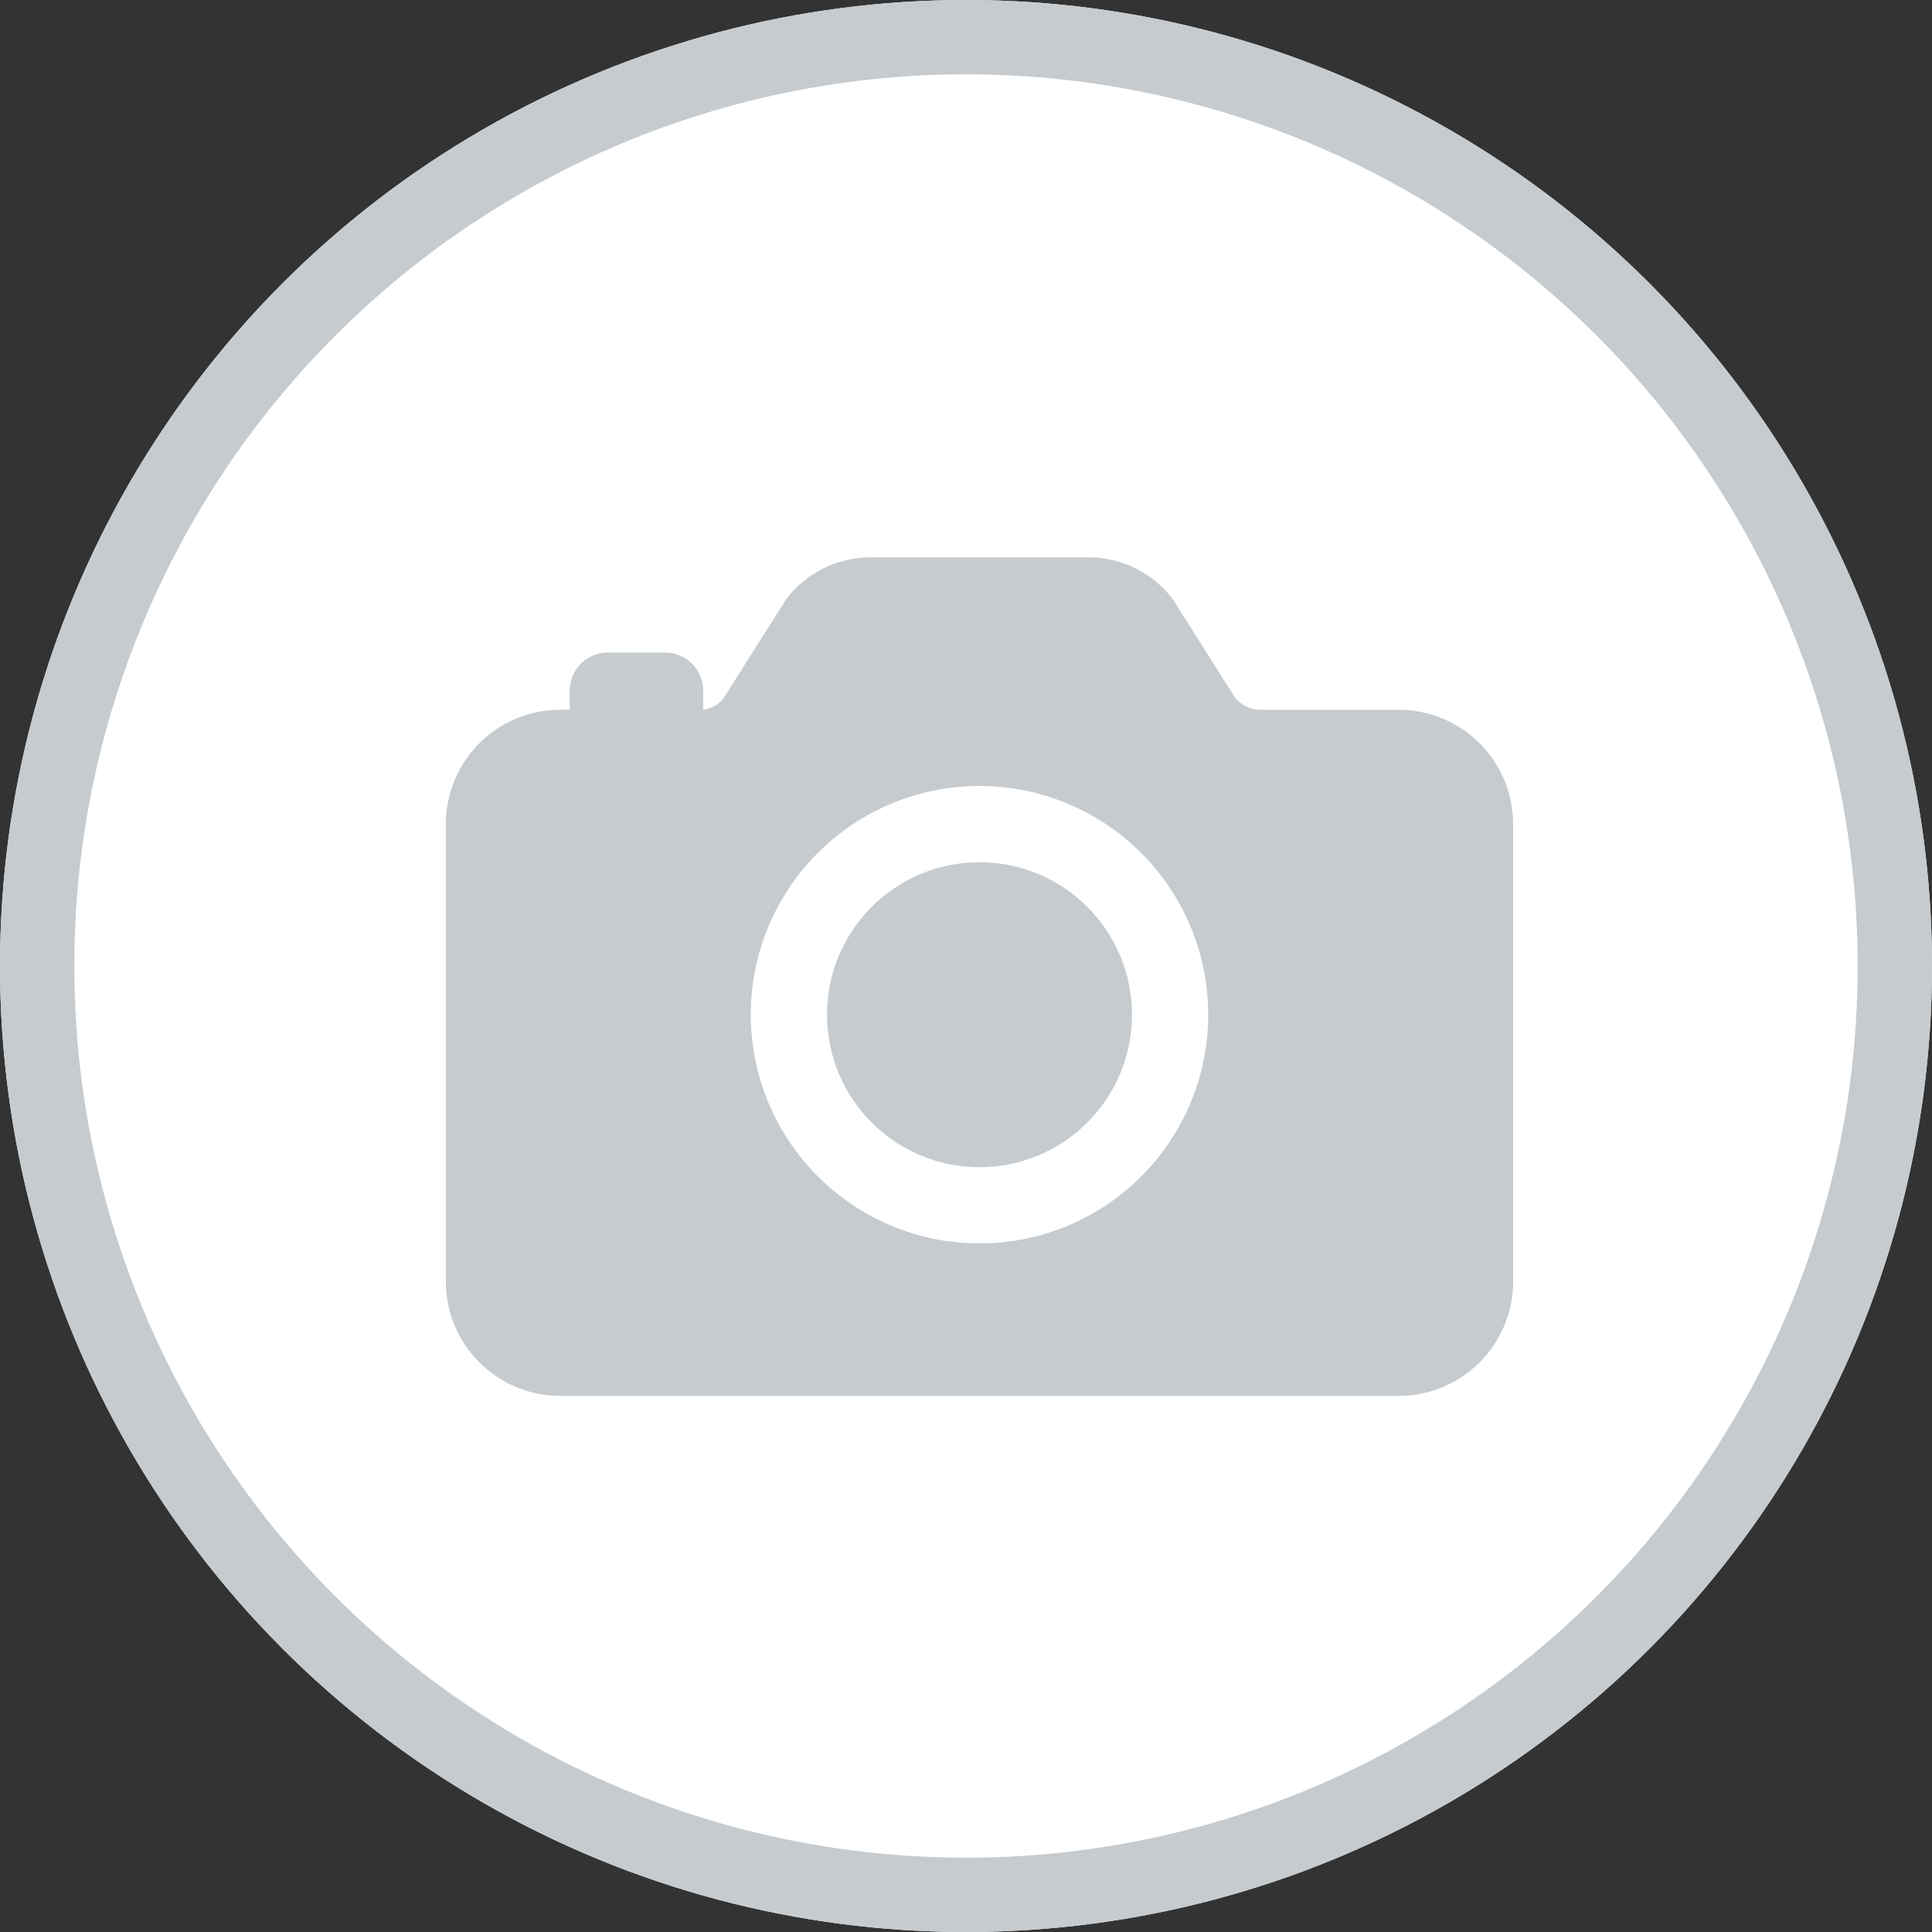 <svg xmlns="http://www.w3.org/2000/svg" width="52" height="52" viewBox="0 0 52 52">
  <rect x="0" y="0" width="52" height="52" fill="#333333" stroke="none"/>
  <g id="Group_1064" data-name="Group 1064" transform="translate(-951 -680)">
    <g id="Ellipse_160" data-name="Ellipse 160" transform="translate(951 680)" fill="#fff" stroke="#c6cbcf" stroke-width="2">
      <circle cx="26" cy="26" r="26" stroke="none"/>
      <circle cx="26" cy="26" r="25" fill="none"/>
    </g>
    <g id="Group_778" data-name="Group 778" transform="translate(963 695)">
      <path id="Path_792" data-name="Path 792" d="M271.648,252.247h-3.783a.933.933,0,0,1-.619-.32l-1.66-2.626a1.026,1.026,0,0,0-.089-.119,2.856,2.856,0,0,0-2.183-1.038h-5.9a2.856,2.856,0,0,0-2.183,1.038,1.033,1.033,0,0,0-.089.119l-1.663,2.628a.834.834,0,0,1-.553.317v-.513a1.024,1.024,0,0,0-1.026-1.026h-1.538a1.026,1.026,0,0,0-1.027,1.026v.513h-.256A3.081,3.081,0,0,0,246,255.325v12.311a3.081,3.081,0,0,0,3.078,3.078h22.57a3.081,3.081,0,0,0,3.078-3.078V255.325A3.081,3.081,0,0,0,271.648,252.247Zm-17.441,8.207a6.156,6.156,0,1,1,6.156,6.156A6.162,6.162,0,0,1,254.207,260.454Z" transform="translate(-246 -248.143)" fill="#c6cbcf" stroke="rgba(0,0,0,0)" stroke-width="1"/>
      <circle id="Ellipse_161" data-name="Ellipse 161" cx="4.104" cy="4.104" r="4.104" transform="translate(10.259 8.207)" fill="#c6cbcf" stroke="rgba(0,0,0,0)" stroke-width="1"/>
    </g>
  </g>
</svg>
